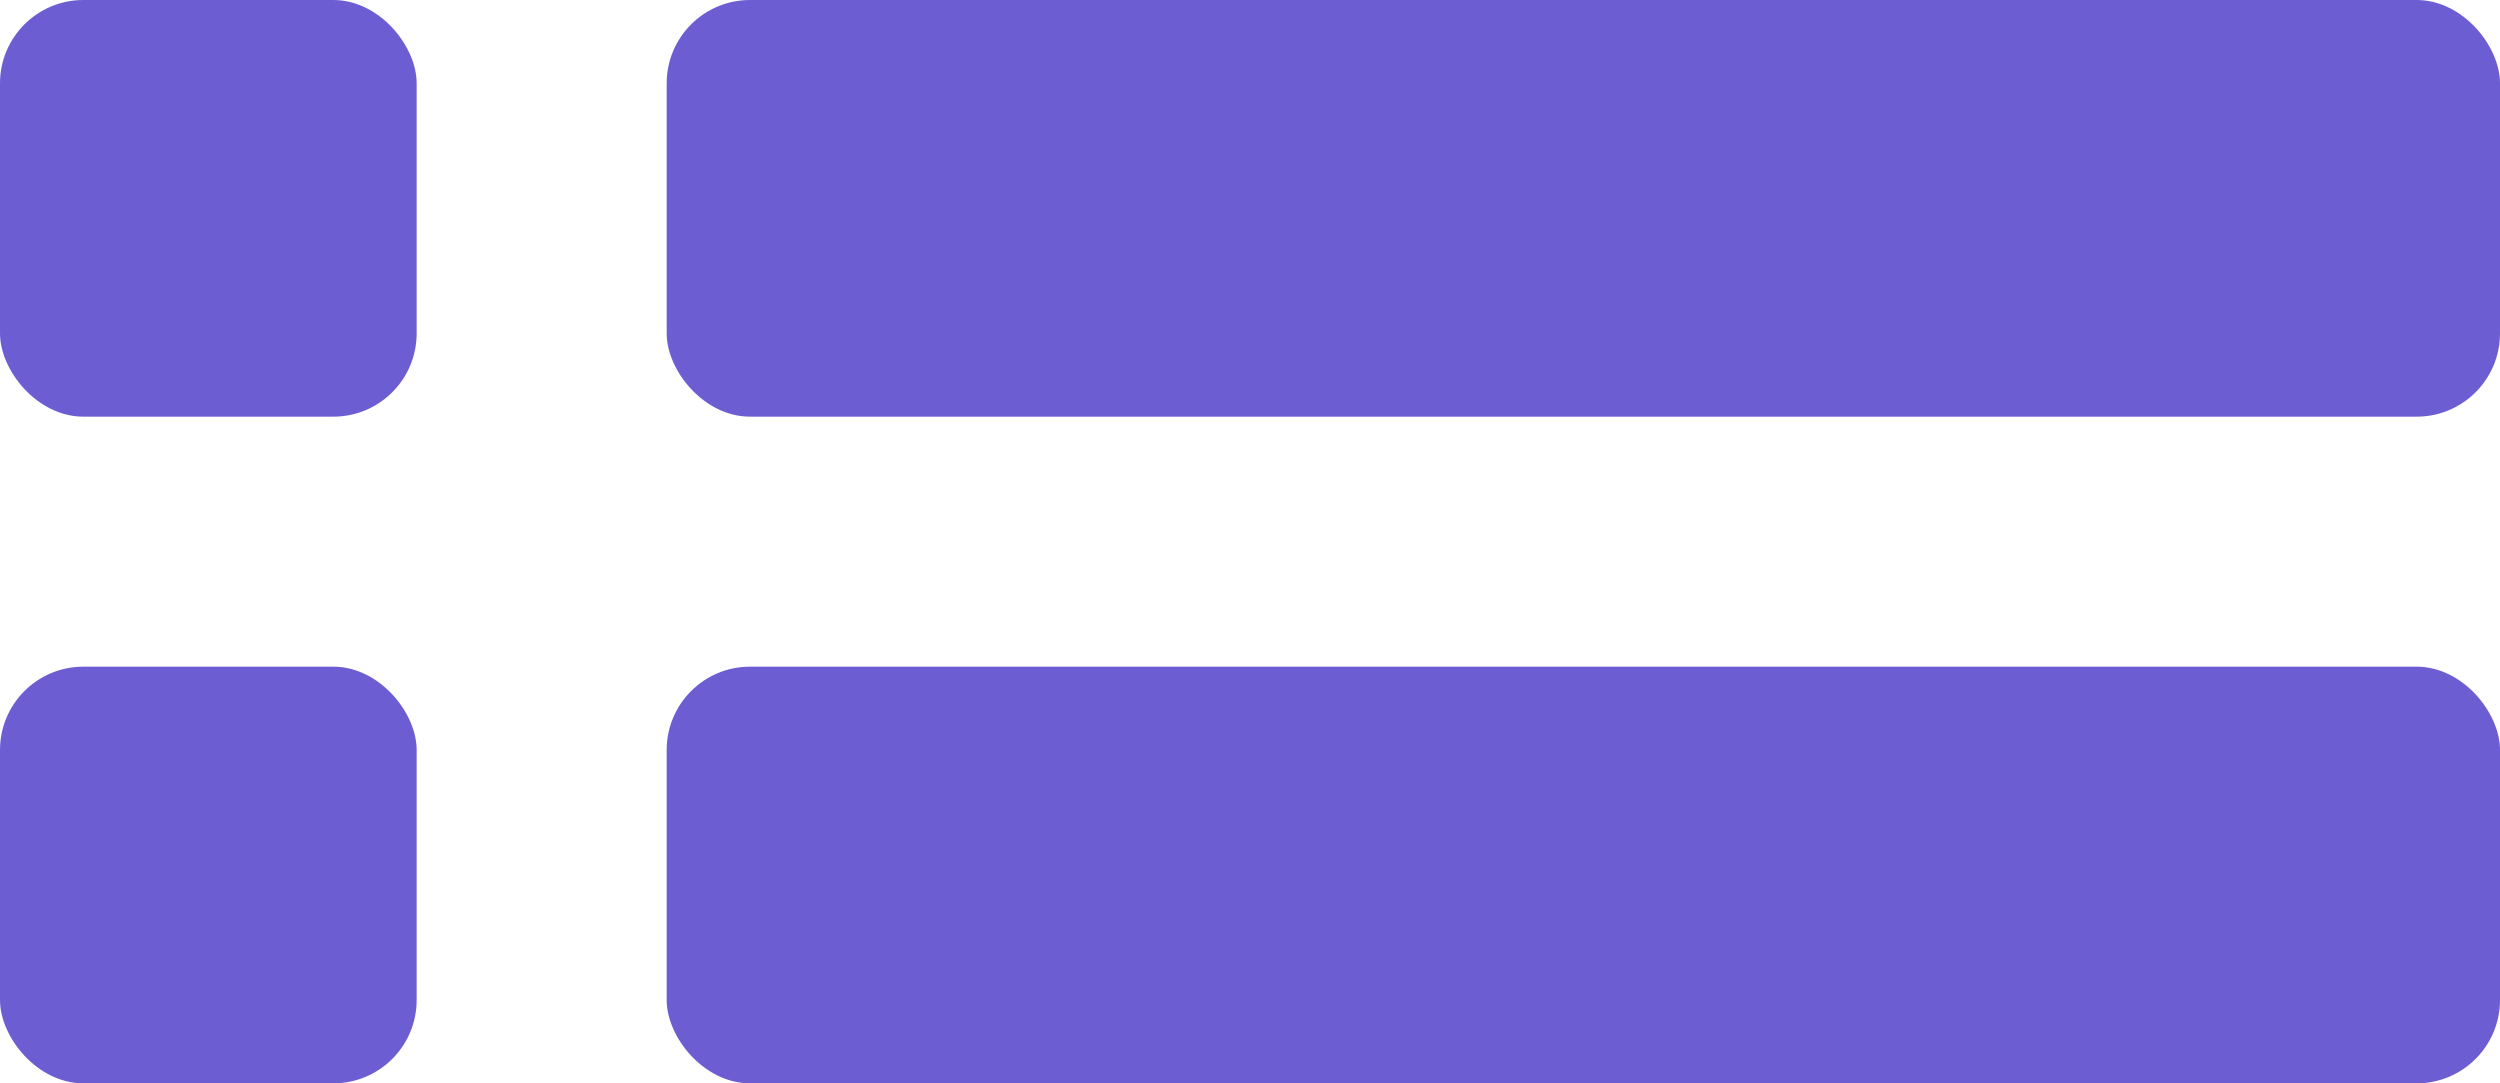 <svg width="30" height="13" viewBox="0 0 30 13" fill="none" xmlns="http://www.w3.org/2000/svg">
<rect x="8" y="8" width="22" height="5" rx="1" fill="#6C5DD3"/>
<rect y="8" width="5" height="5" rx="1" fill="#6C5DD3"/>
<rect x="8" width="22" height="5" rx="1" fill="#6C5DD3"/>
<rect width="5" height="5" rx="1" fill="#6C5DD3"/>
</svg>
